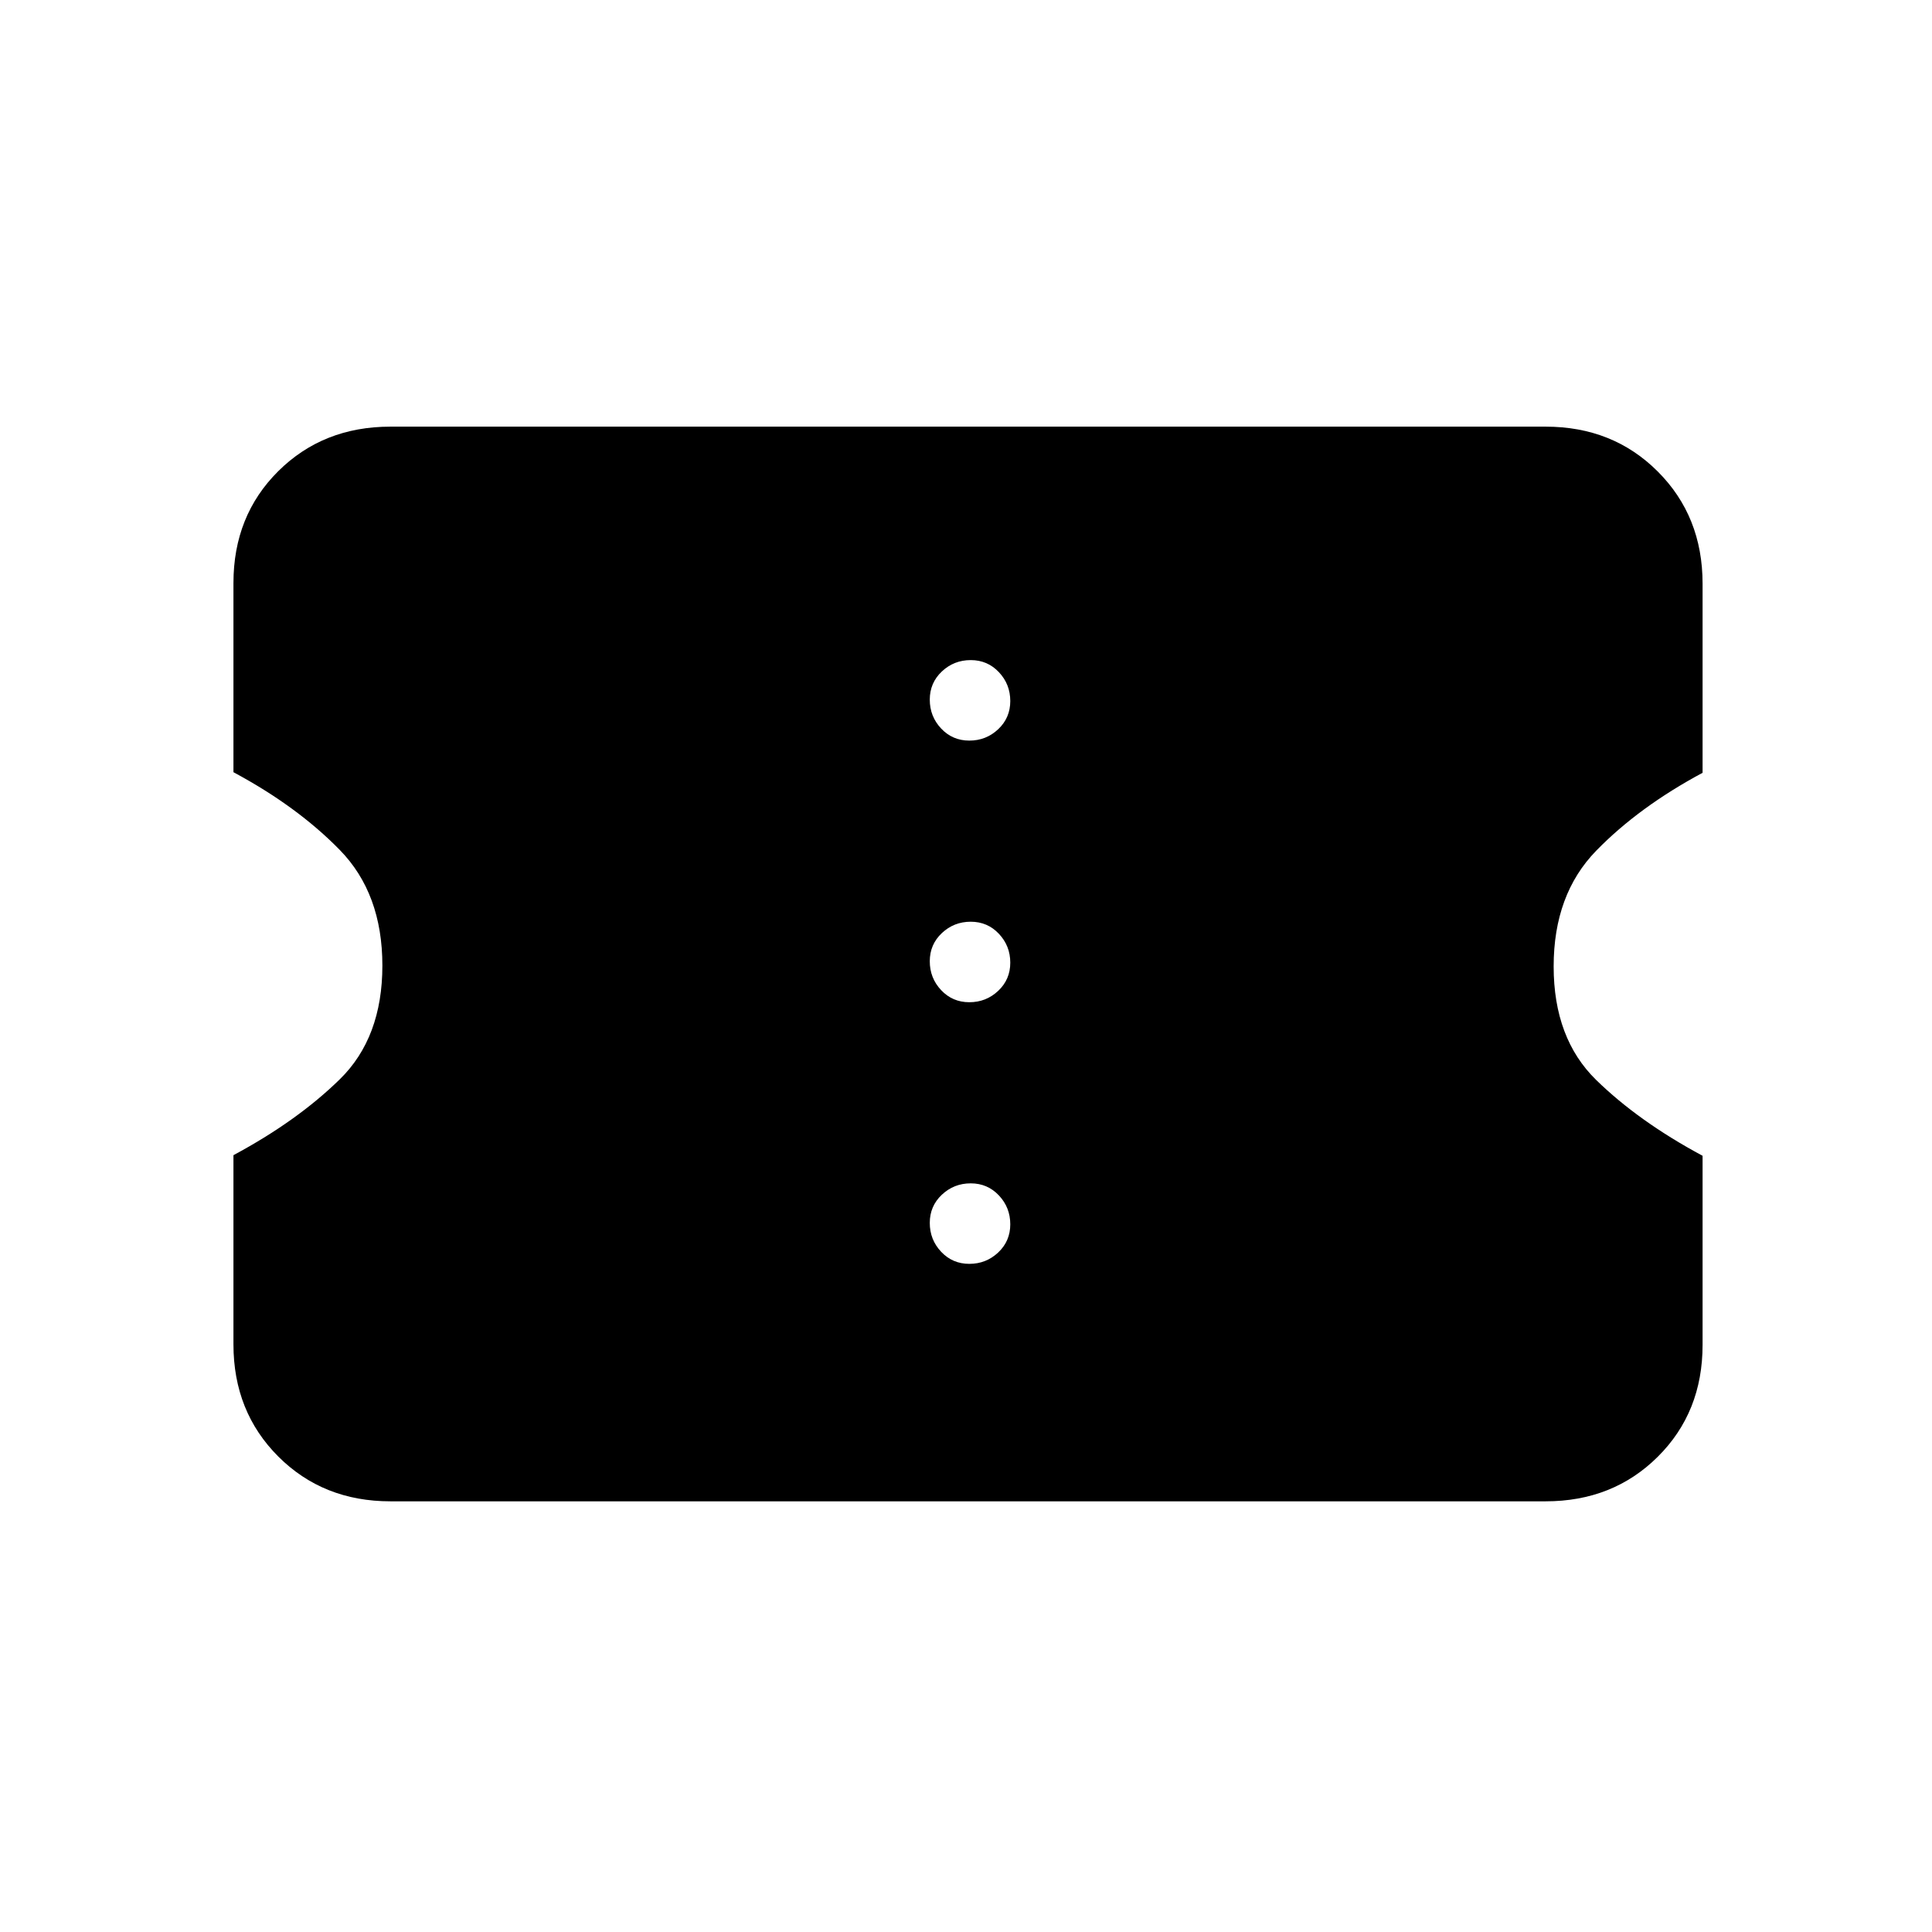 <svg xmlns="http://www.w3.org/2000/svg" height="20" viewBox="0 -960 960 960" width="20"><path d="M481.65-332q8.35 0 14.35-5.65t6-14q0-8.35-5.65-14.35t-14-6q-8.35 0-14.35 5.65t-6 14q0 8.35 5.65 14.35t14 6Zm0-130q8.35 0 14.35-5.65t6-14q0-8.35-5.65-14.35t-14-6q-8.35 0-14.35 5.65t-6 14q0 8.35 5.65 14.35t14 6Zm0-130q8.35 0 14.35-5.65t6-14q0-8.35-5.65-14.35t-14-6q-8.35 0-14.35 5.65t-6 14q0 8.35 5.65 14.35t14 6ZM768-214H194q-33.45 0-55.73-22.27Q116-258.55 116-292v-94q31.7-17 52.85-37.71Q190-444.42 190-480.21t-21.15-57.44Q147.7-559.3 116-576.3v-94q0-33.45 22.27-55.58Q160.55-748 194-748h574q33.45 0 55.72 22.28Q846-703.45 846-670v94q-31.7 17-52.85 38.71Q772-515.58 772-479.79t21.15 56.44Q814.3-402.7 846-385.7v94q0 33.45-22.28 55.57Q801.45-214 768-214Z"/></svg>